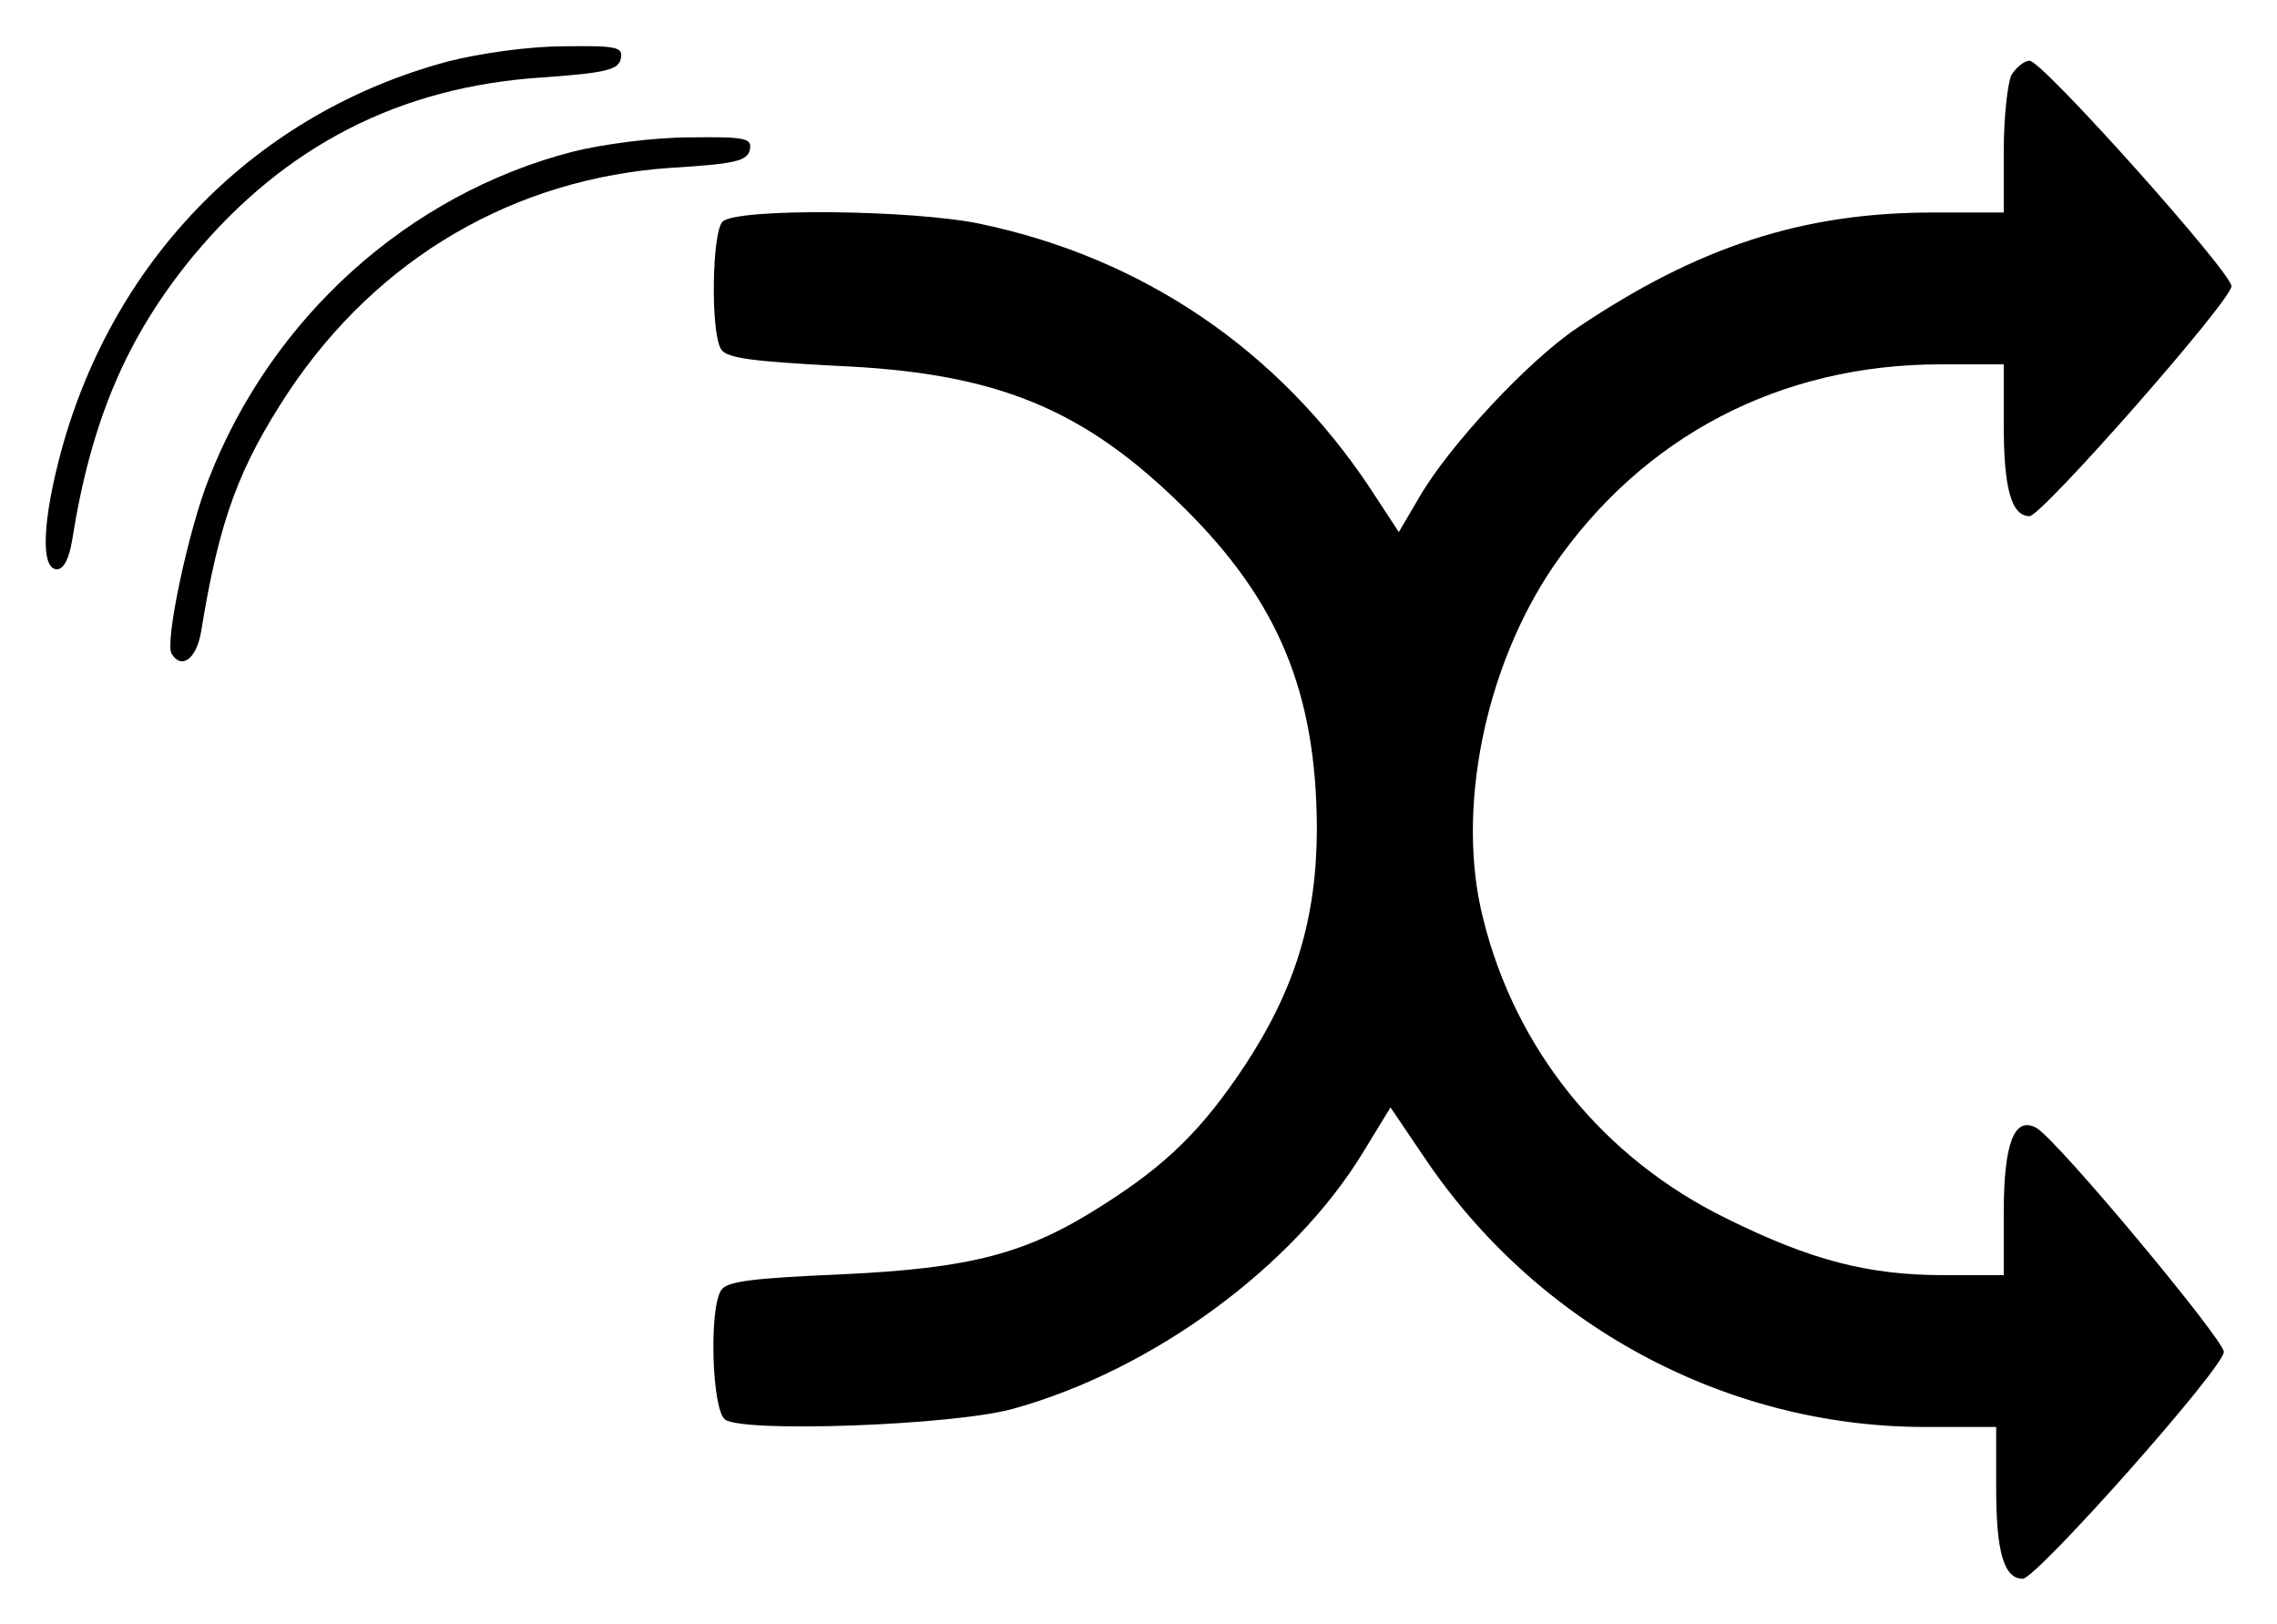 <?xml version="1.0" standalone="no"?>
<!DOCTYPE svg PUBLIC "-//W3C//DTD SVG 20010904//EN"
 "http://www.w3.org/TR/2001/REC-SVG-20010904/DTD/svg10.dtd">
<svg version="1.0" xmlns="http://www.w3.org/2000/svg"
 width="300pt" height="214pt" viewBox="0 0 300 214"
 preserveAspectRatio="xMidYMid meet">

<g transform="translate(0,214) scale(0.1,-0.1)"
fill="#000000" stroke="none">
<path d="M590 2059 c-250 -67 -439 -257 -509 -512 -25 -92 -28 -157 -6 -157 9
0 16 14 20 38 25 158 72 268 159 374 121 146 273 224 461 236 84 6 100 10 103
25 3 15 -5 17 -75 16 -45 0 -110 -9 -153 -20z"/>
<path d="M2650 2041 c-5 -11 -10 -56 -10 -100 l0 -81 -94 0 c-171 0 -309 -45
-468 -152 -64 -43 -168 -154 -208 -223 l-27 -46 -38 58 c-121 182 -299 303
-513 348 -90 19 -322 21 -340 3 -14 -14 -16 -146 -2 -168 7 -12 41 -16 152
-22 211 -9 326 -56 459 -188 124 -123 173 -243 174 -420 0 -119 -28 -212 -95
-314 -56 -84 -102 -130 -189 -185 -99 -63 -171 -82 -344 -90 -115 -5 -150 -9
-157 -21 -16 -25 -12 -156 5 -170 22 -18 302 -8 380 14 184 51 369 187 461
338 l36 59 44 -65 c148 -221 396 -355 657 -356 l97 0 0 -81 c0 -83 10 -119 35
-119 18 0 265 278 265 299 -1 17 -219 279 -247 295 -29 16 -43 -20 -43 -111
l0 -83 -78 0 c-100 0 -175 19 -288 75 -161 79 -277 221 -320 395 -36 142 2
330 92 463 118 172 299 267 511 267 l83 0 0 -81 c0 -82 10 -119 34 -119 16 0
266 284 266 303 0 18 -249 297 -266 297 -7 0 -18 -9 -24 -19z"/>
<path d="M754 1940 c-216 -56 -396 -218 -479 -431 -27 -68 -58 -215 -49 -230
13 -22 33 -7 39 29 24 148 50 217 116 317 118 176 297 280 504 294 84 5 100 9
103 24 3 15 -6 17 -80 16 -46 0 -115 -9 -154 -19z"/>
</g>
</svg>
